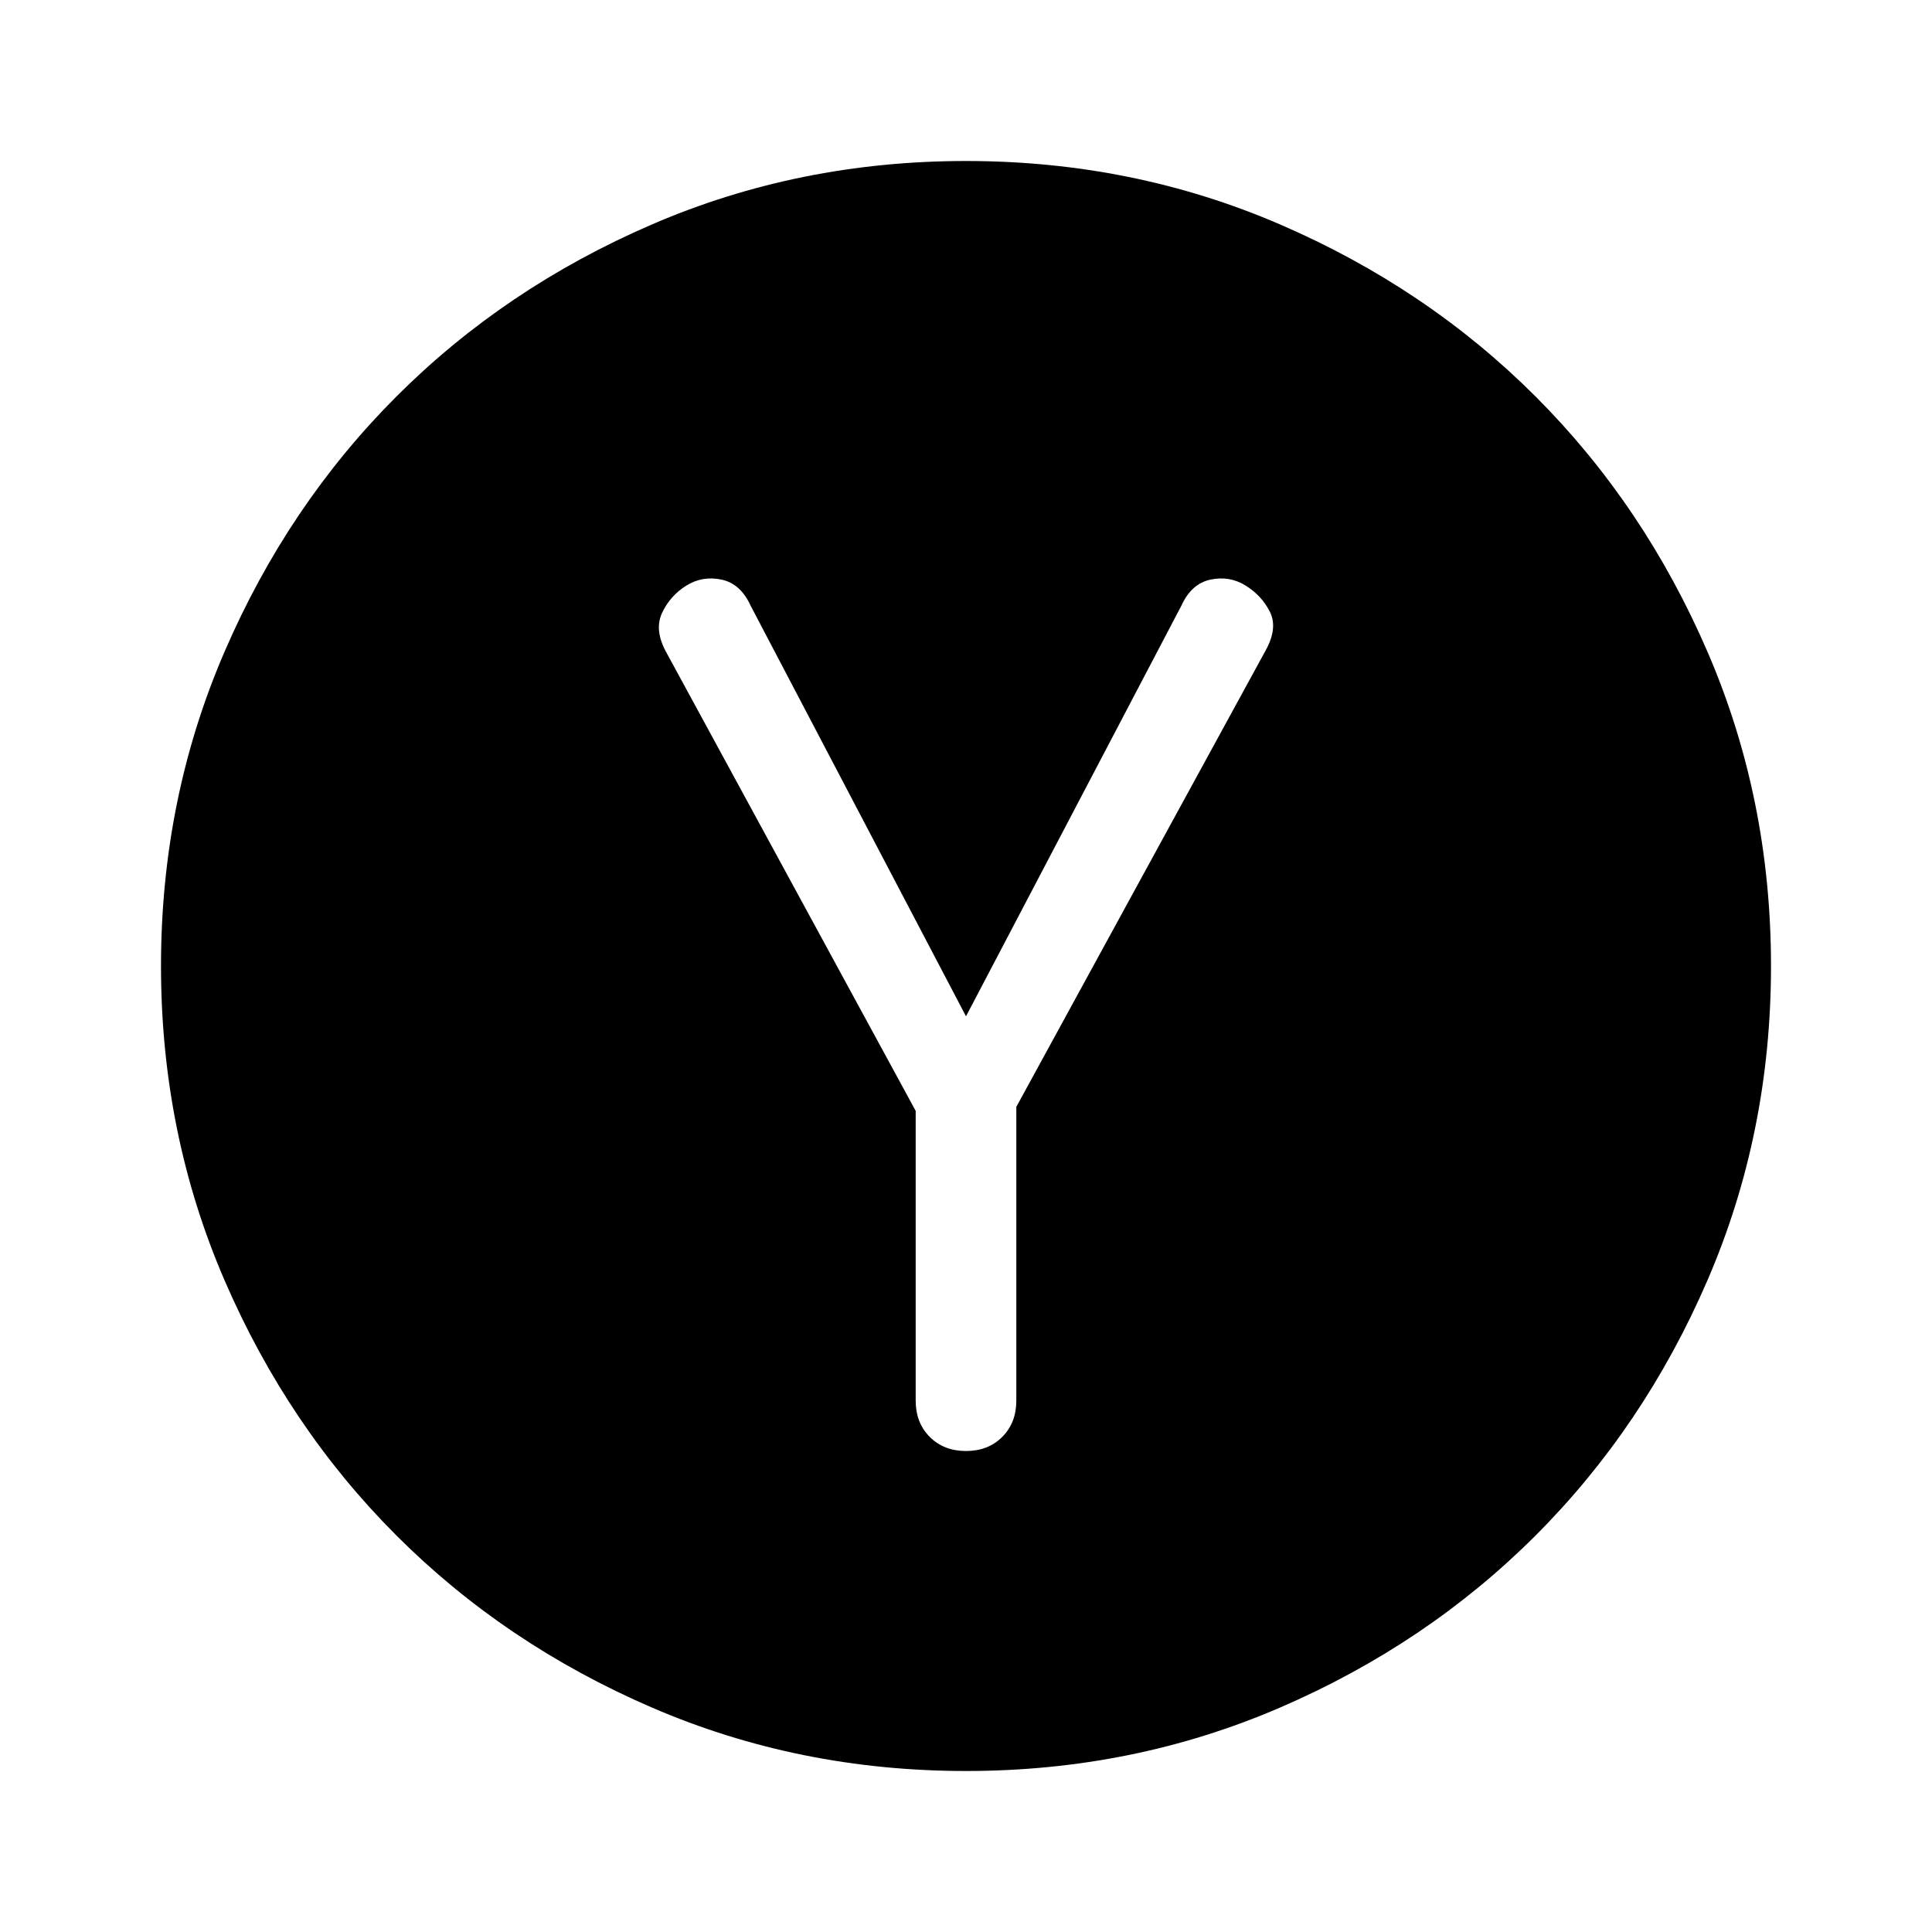 <svg xmlns="http://www.w3.org/2000/svg" width="48" height="48" viewBox="0 -960 960 960"><path d="M455-408v144q0 11 7 18t18 7q11 0 18-7t7-18v-146l124-227q6-11 2-19t-12-13q-8-5-17.5-3T587-659L480-455 373-659q-5-11-14.5-13t-17.5 3q-8 5-12 13.5t2 19.5l124 228Zm25 328q-83 0-156-31.5T197-197q-54-54-85.5-127T80-480q0-83 31.5-156T197-763q54-54 127-85.5T480-880q83 0 156 31.5T763-763q54 54 85.5 127T880-480q0 83-31.5 156T763-197q-54 54-127 85.5T480-80Z"/></svg>